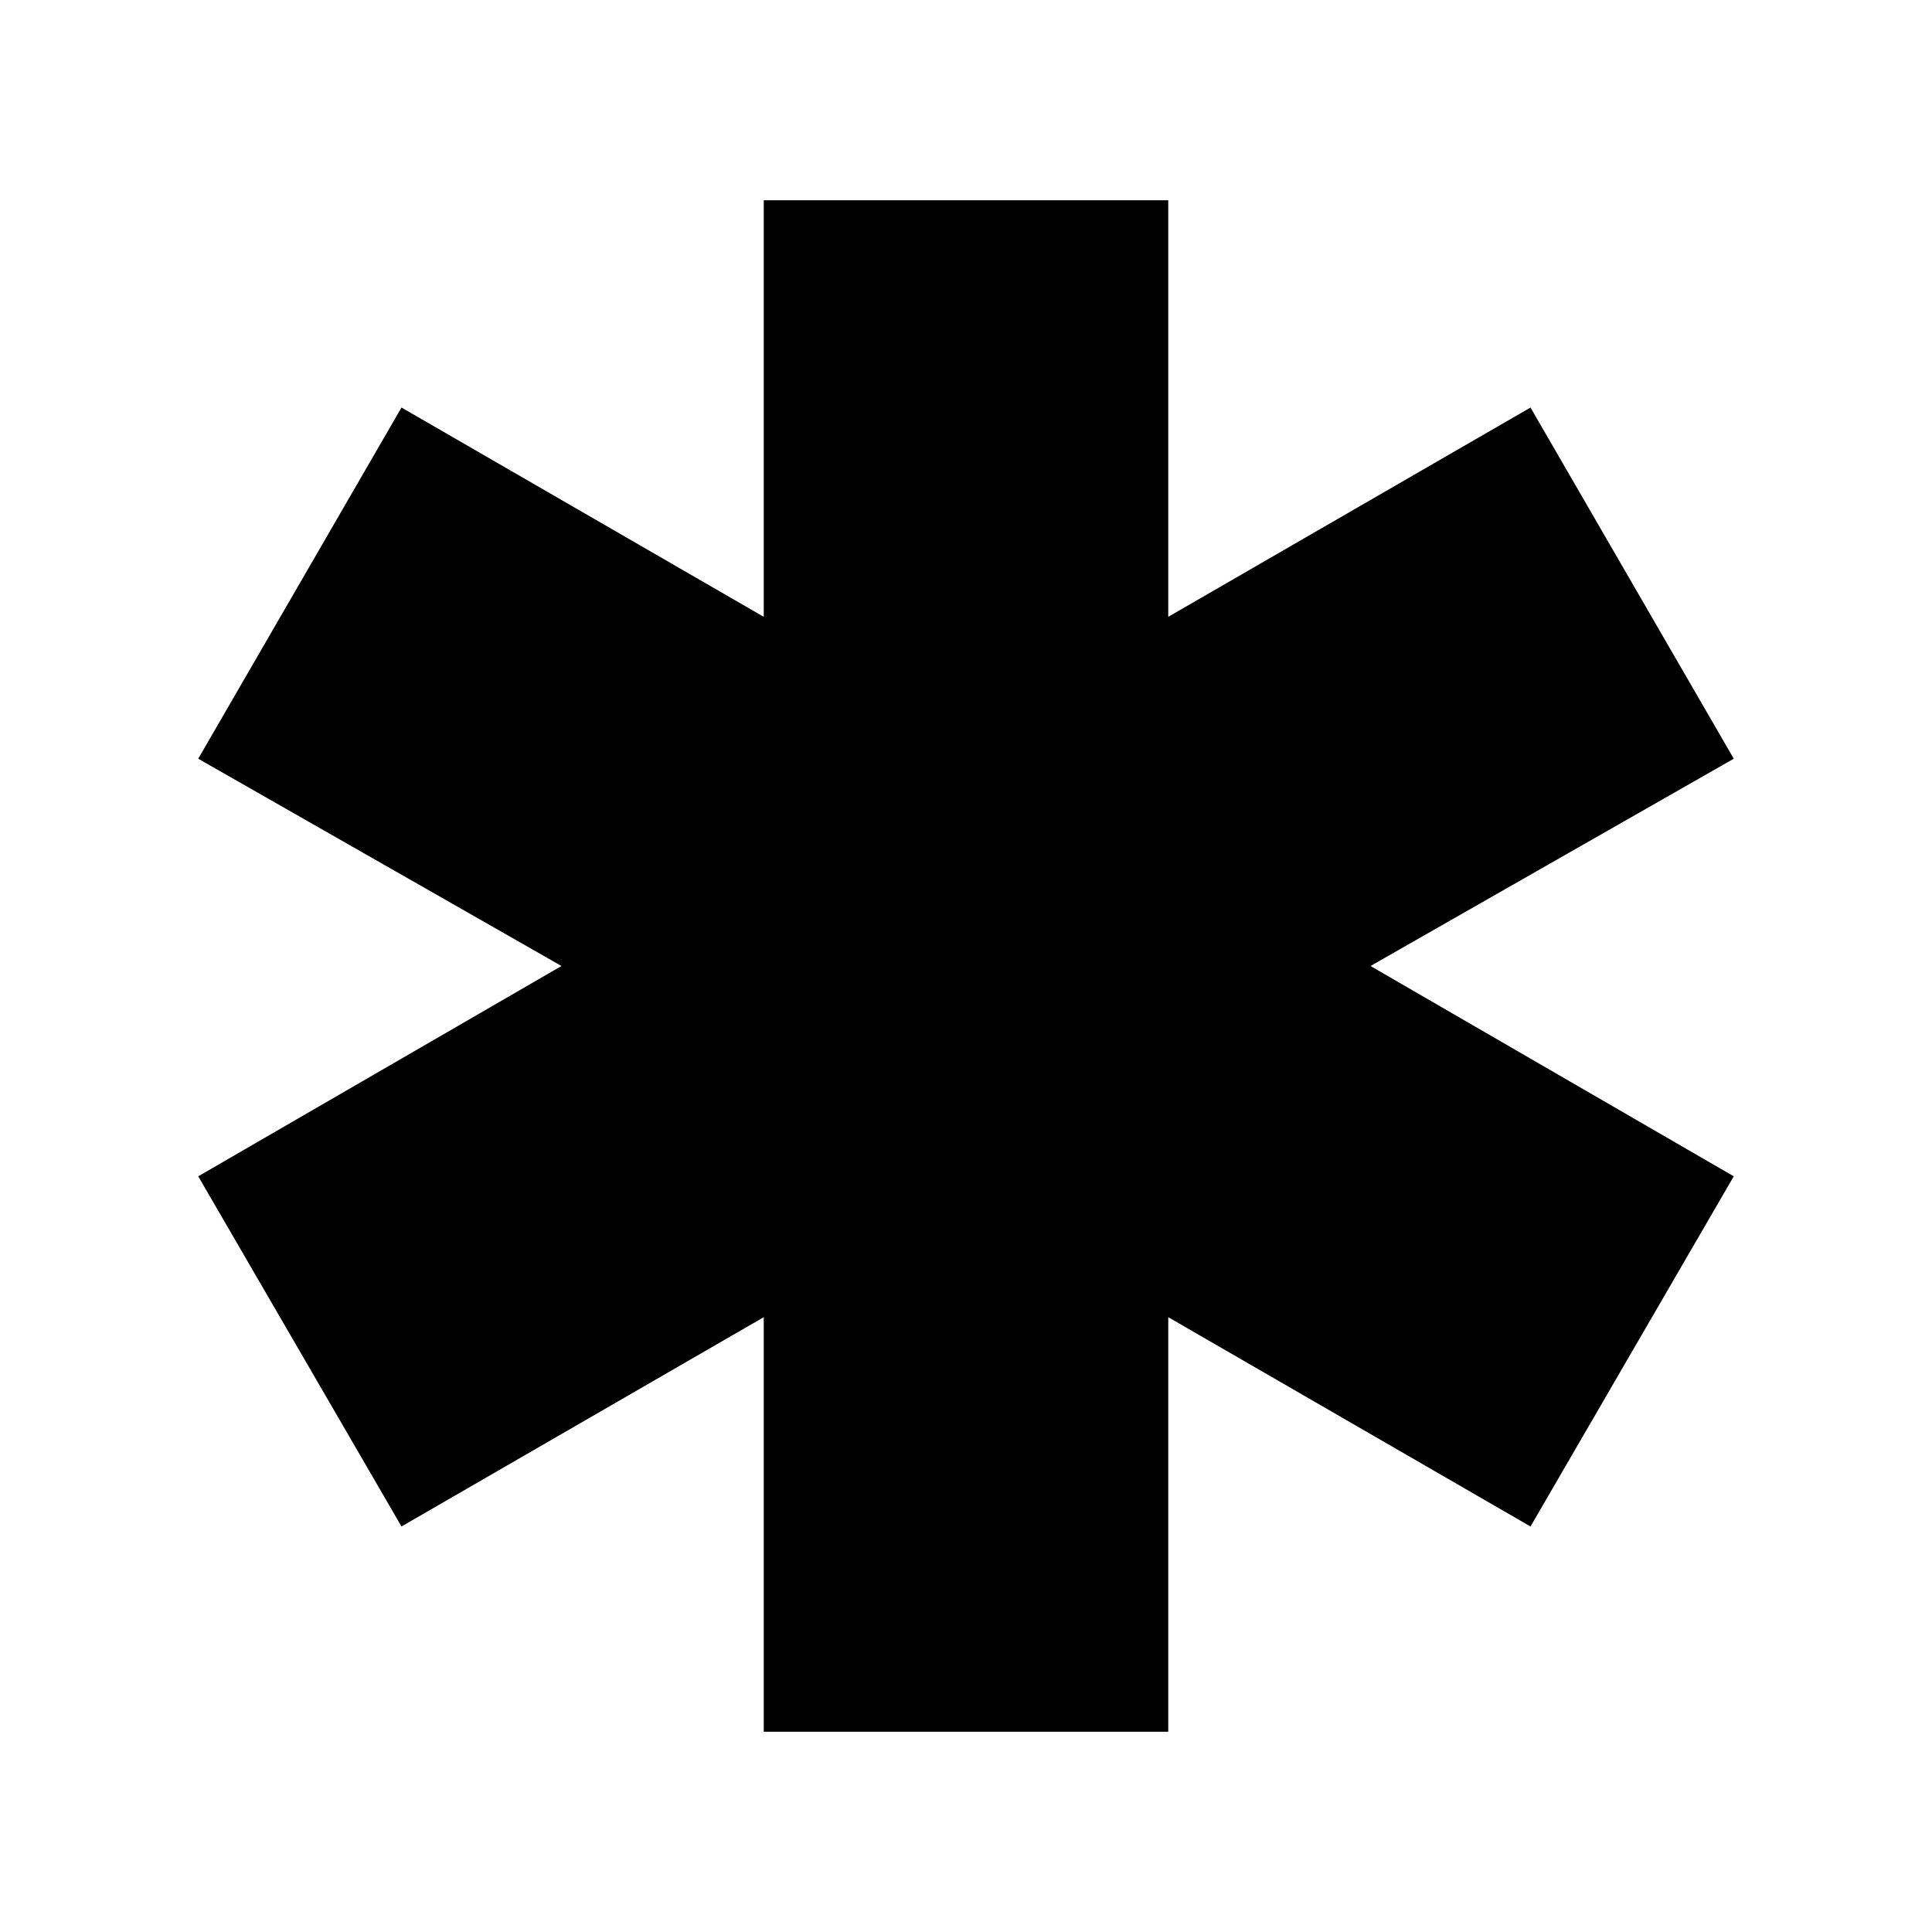 <svg xmlns="http://www.w3.org/2000/svg" height="24" viewBox="0 -960 960 960" width="24"><path d="M379.5-99.5v-206l-180 104-101-174L279-480 98.5-583l101-174.5 180 104v-207h201v207l180-104 101 174.5L681-480l180.5 104.5-101 174-180-104v206h-201Z"/></svg>
